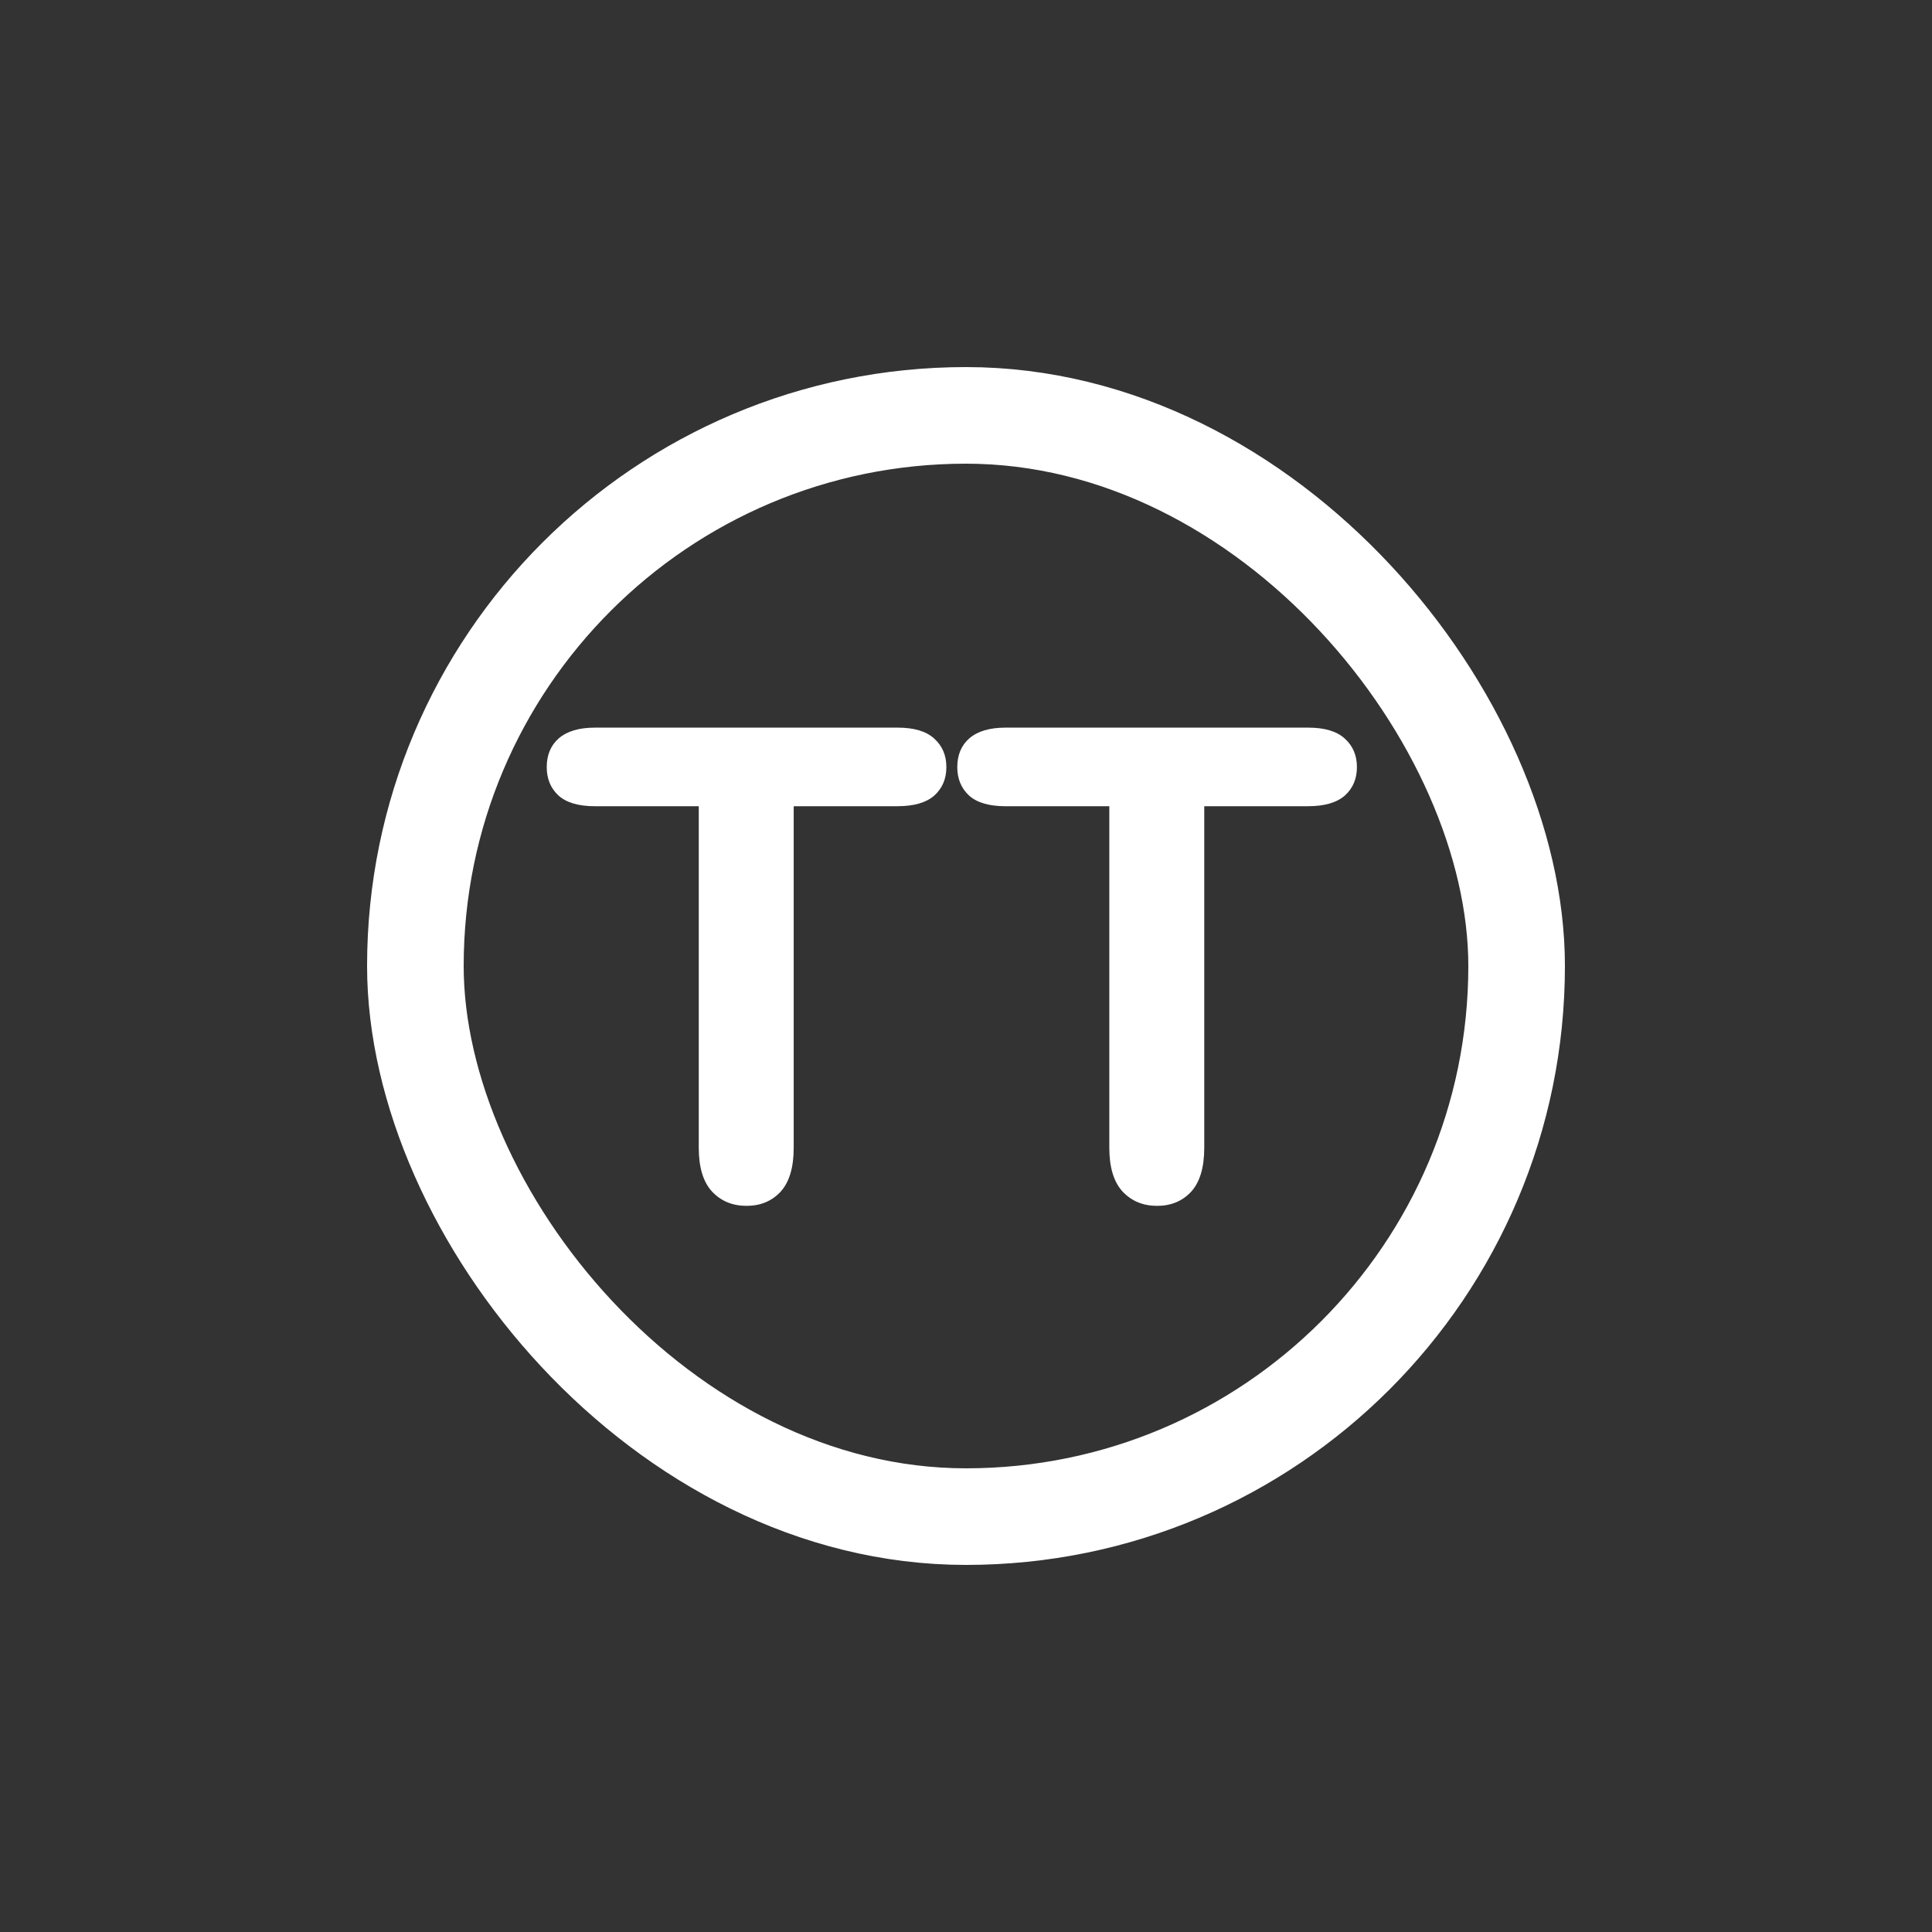 <svg xmlns="http://www.w3.org/2000/svg" width="100" height="100" fill="none"><rect width="100%" height="100%" fill="#333333" stroke="none"/><rect width="57" height="57" x="21.5" y="21.5" stroke="#fff" stroke-width="5" rx="28.5"/><path fill="#fff" d="M46.46 41.73h-5.378v17.68c0 1.018-.227 1.777-.68 2.275-.454.486-1.041.73-1.76.73-.73 0-1.329-.249-1.793-.747-.454-.498-.681-1.25-.681-2.258V41.73h-5.379c-.841 0-1.466-.183-1.876-.548-.41-.377-.614-.87-.614-1.478 0-.63.21-1.129.63-1.494.432-.365 1.052-.548 1.86-.548h15.672c.852 0 1.483.188 1.892.565.421.376.631.868.631 1.477 0 .609-.21 1.101-.63 1.478-.421.365-1.052.547-1.893.547Zm21.25 0h-5.378v17.68c0 1.018-.227 1.777-.68 2.275-.454.486-1.041.73-1.76.73-.73 0-1.329-.249-1.793-.747-.454-.498-.681-1.25-.681-2.258V41.73h-5.379c-.841 0-1.466-.183-1.876-.548-.41-.377-.614-.87-.614-1.478 0-.63.21-1.129.63-1.494.432-.365 1.052-.548 1.86-.548h15.672c.852 0 1.483.188 1.892.565.421.376.631.868.631 1.477 0 .609-.21 1.101-.63 1.478-.421.365-1.052.547-1.893.547Z"/></svg>